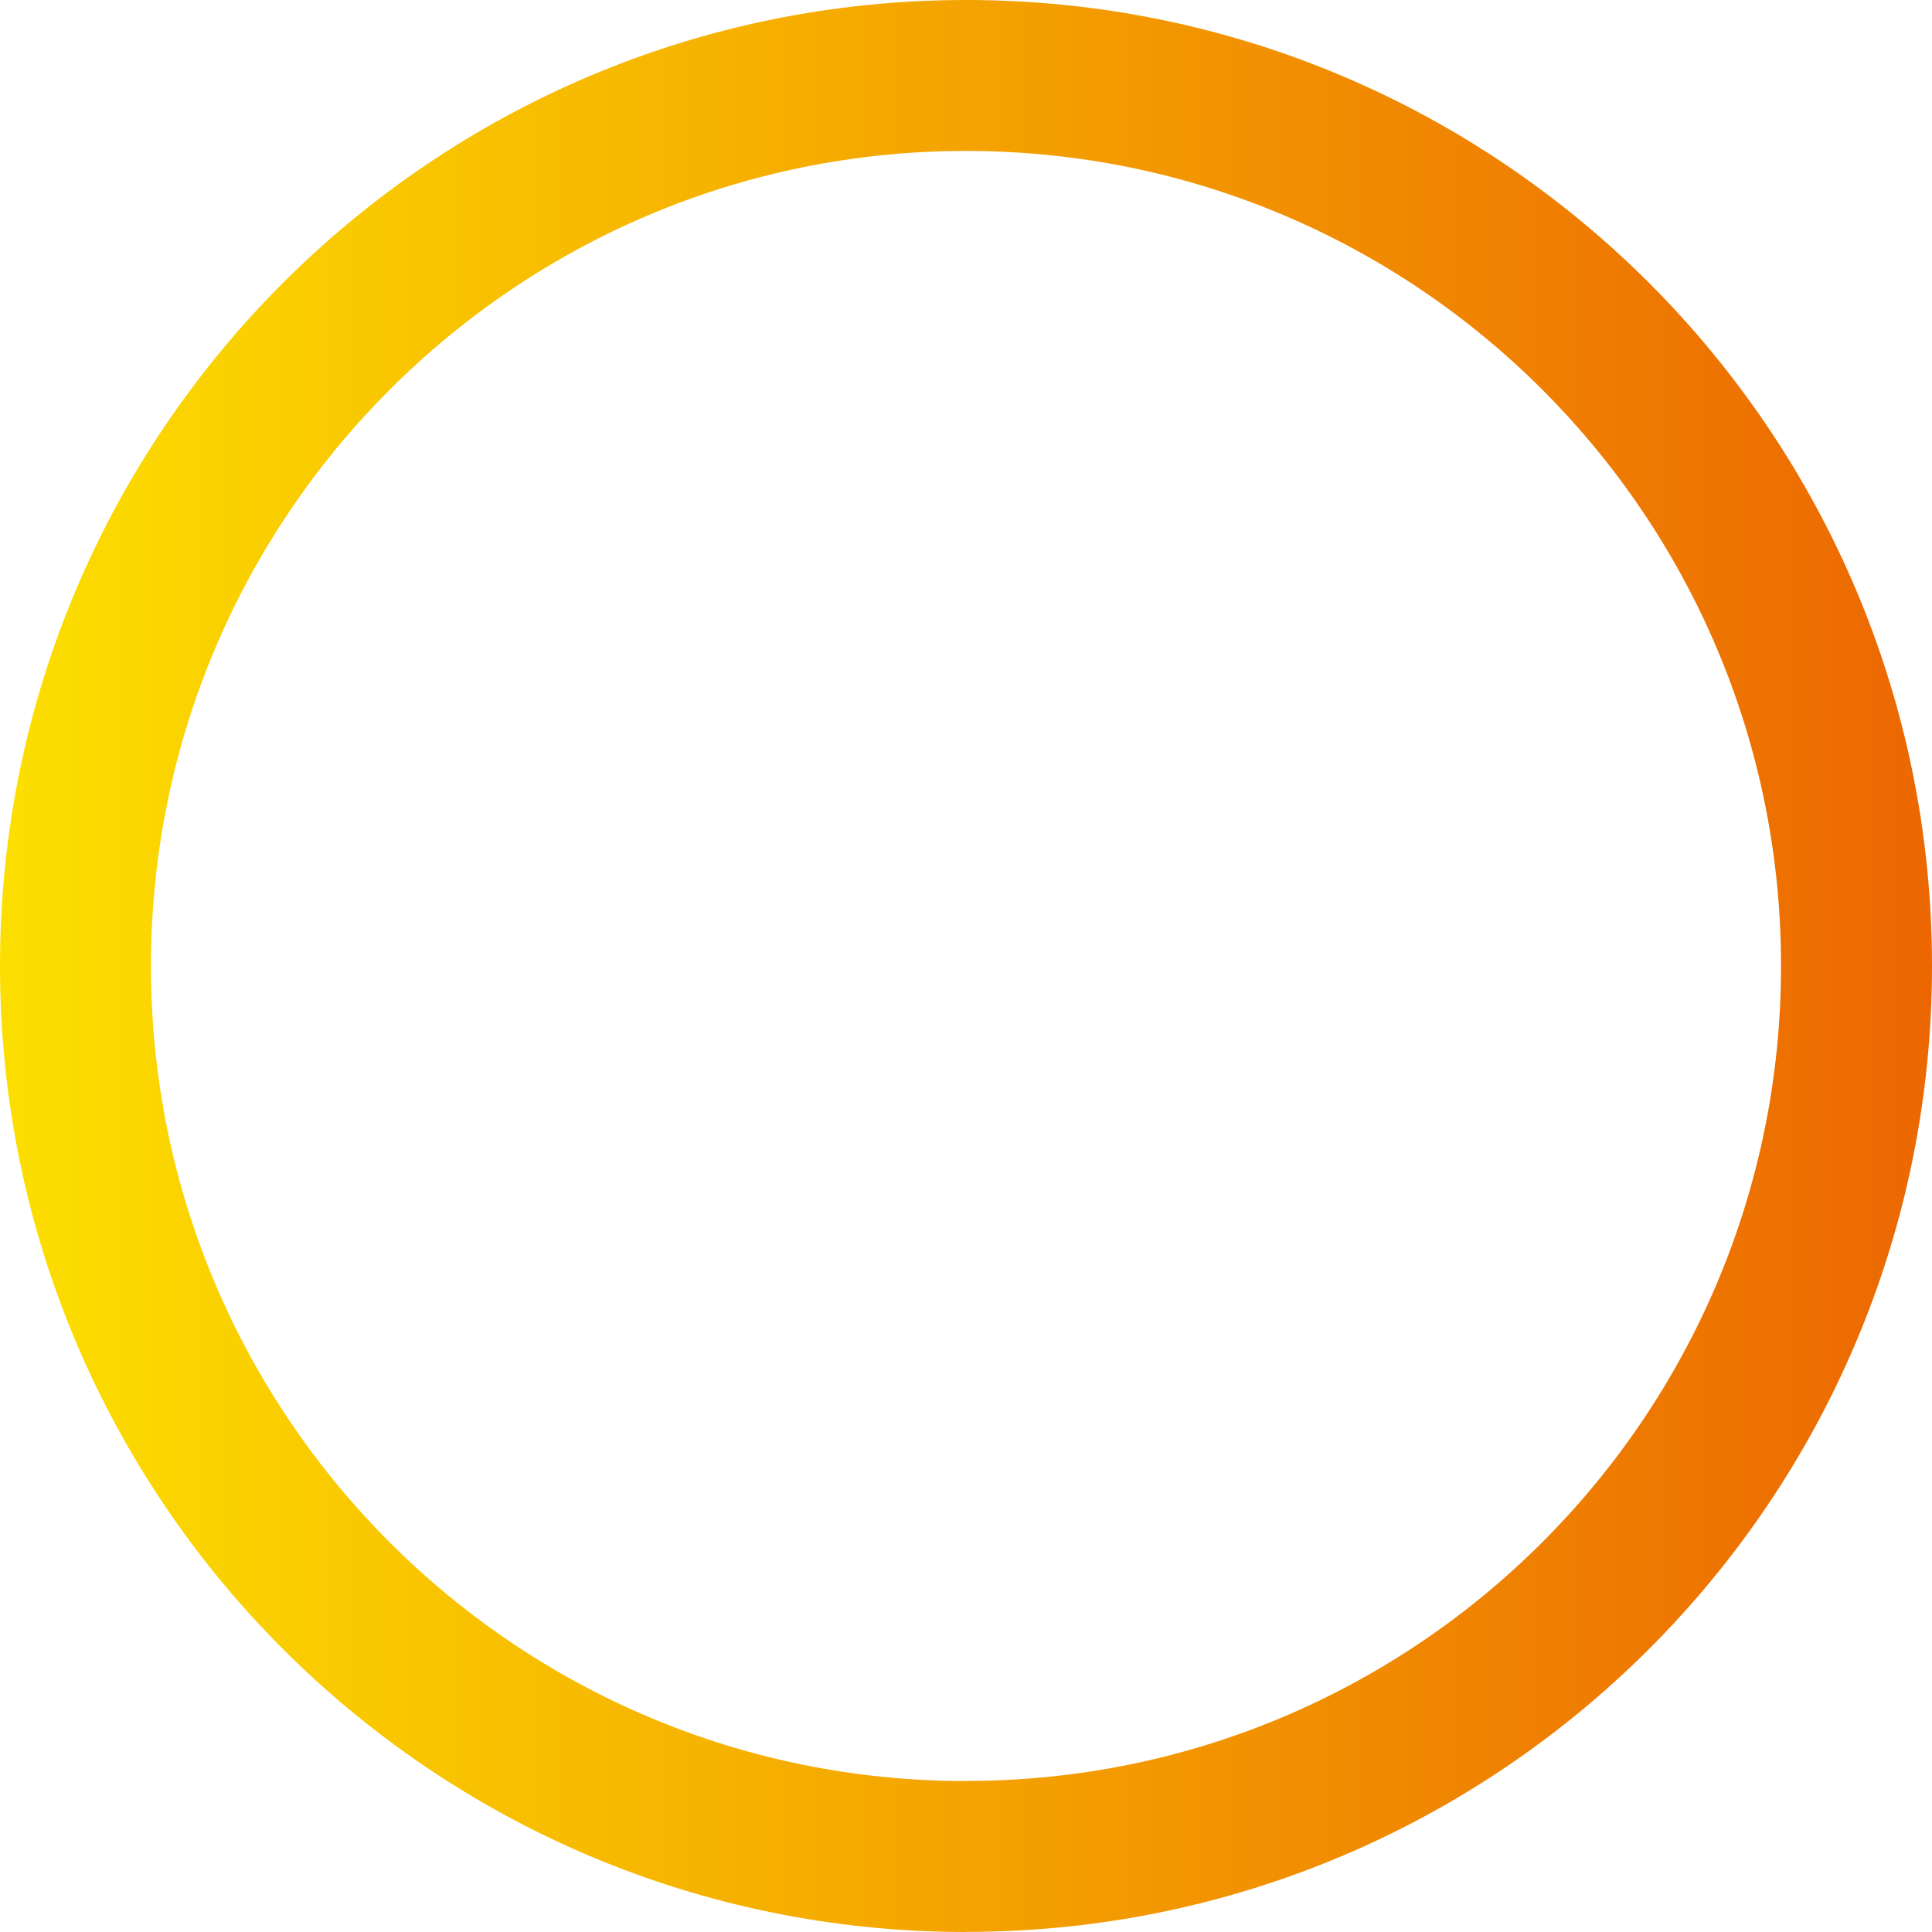 <svg width="240" height="240" viewBox="0 0 240 240" fill="none" xmlns="http://www.w3.org/2000/svg">
  <path fill-rule="evenodd" clip-rule="evenodd"
        d="M120 221.25C64.083 221.25 18.751 175.92 18.751 120.007C18.751 64.094 64.083 18.75 120 18.75C175.917 18.75 221.249 64.08 221.249 119.993C221.249 175.906 175.917 221.236 120 221.236M120 240C53.724 240 0 186.265 0 119.993C0 53.721 53.724 0 120 0C186.276 0 240 53.721 240 119.993C240 186.265 186.276 239.986 120 239.986V240Z"
        fill="url(#gradient)"/>
  <defs>
    <linearGradient id="gradient" x1="240" y1="120" x2="0" y2="120"
                    gradientUnits="userSpaceOnUse">
      <stop stop-color="#EC6701"/>
      <stop offset="1" stop-color="#FCDF00"/>
    </linearGradient>
  </defs>
</svg>
